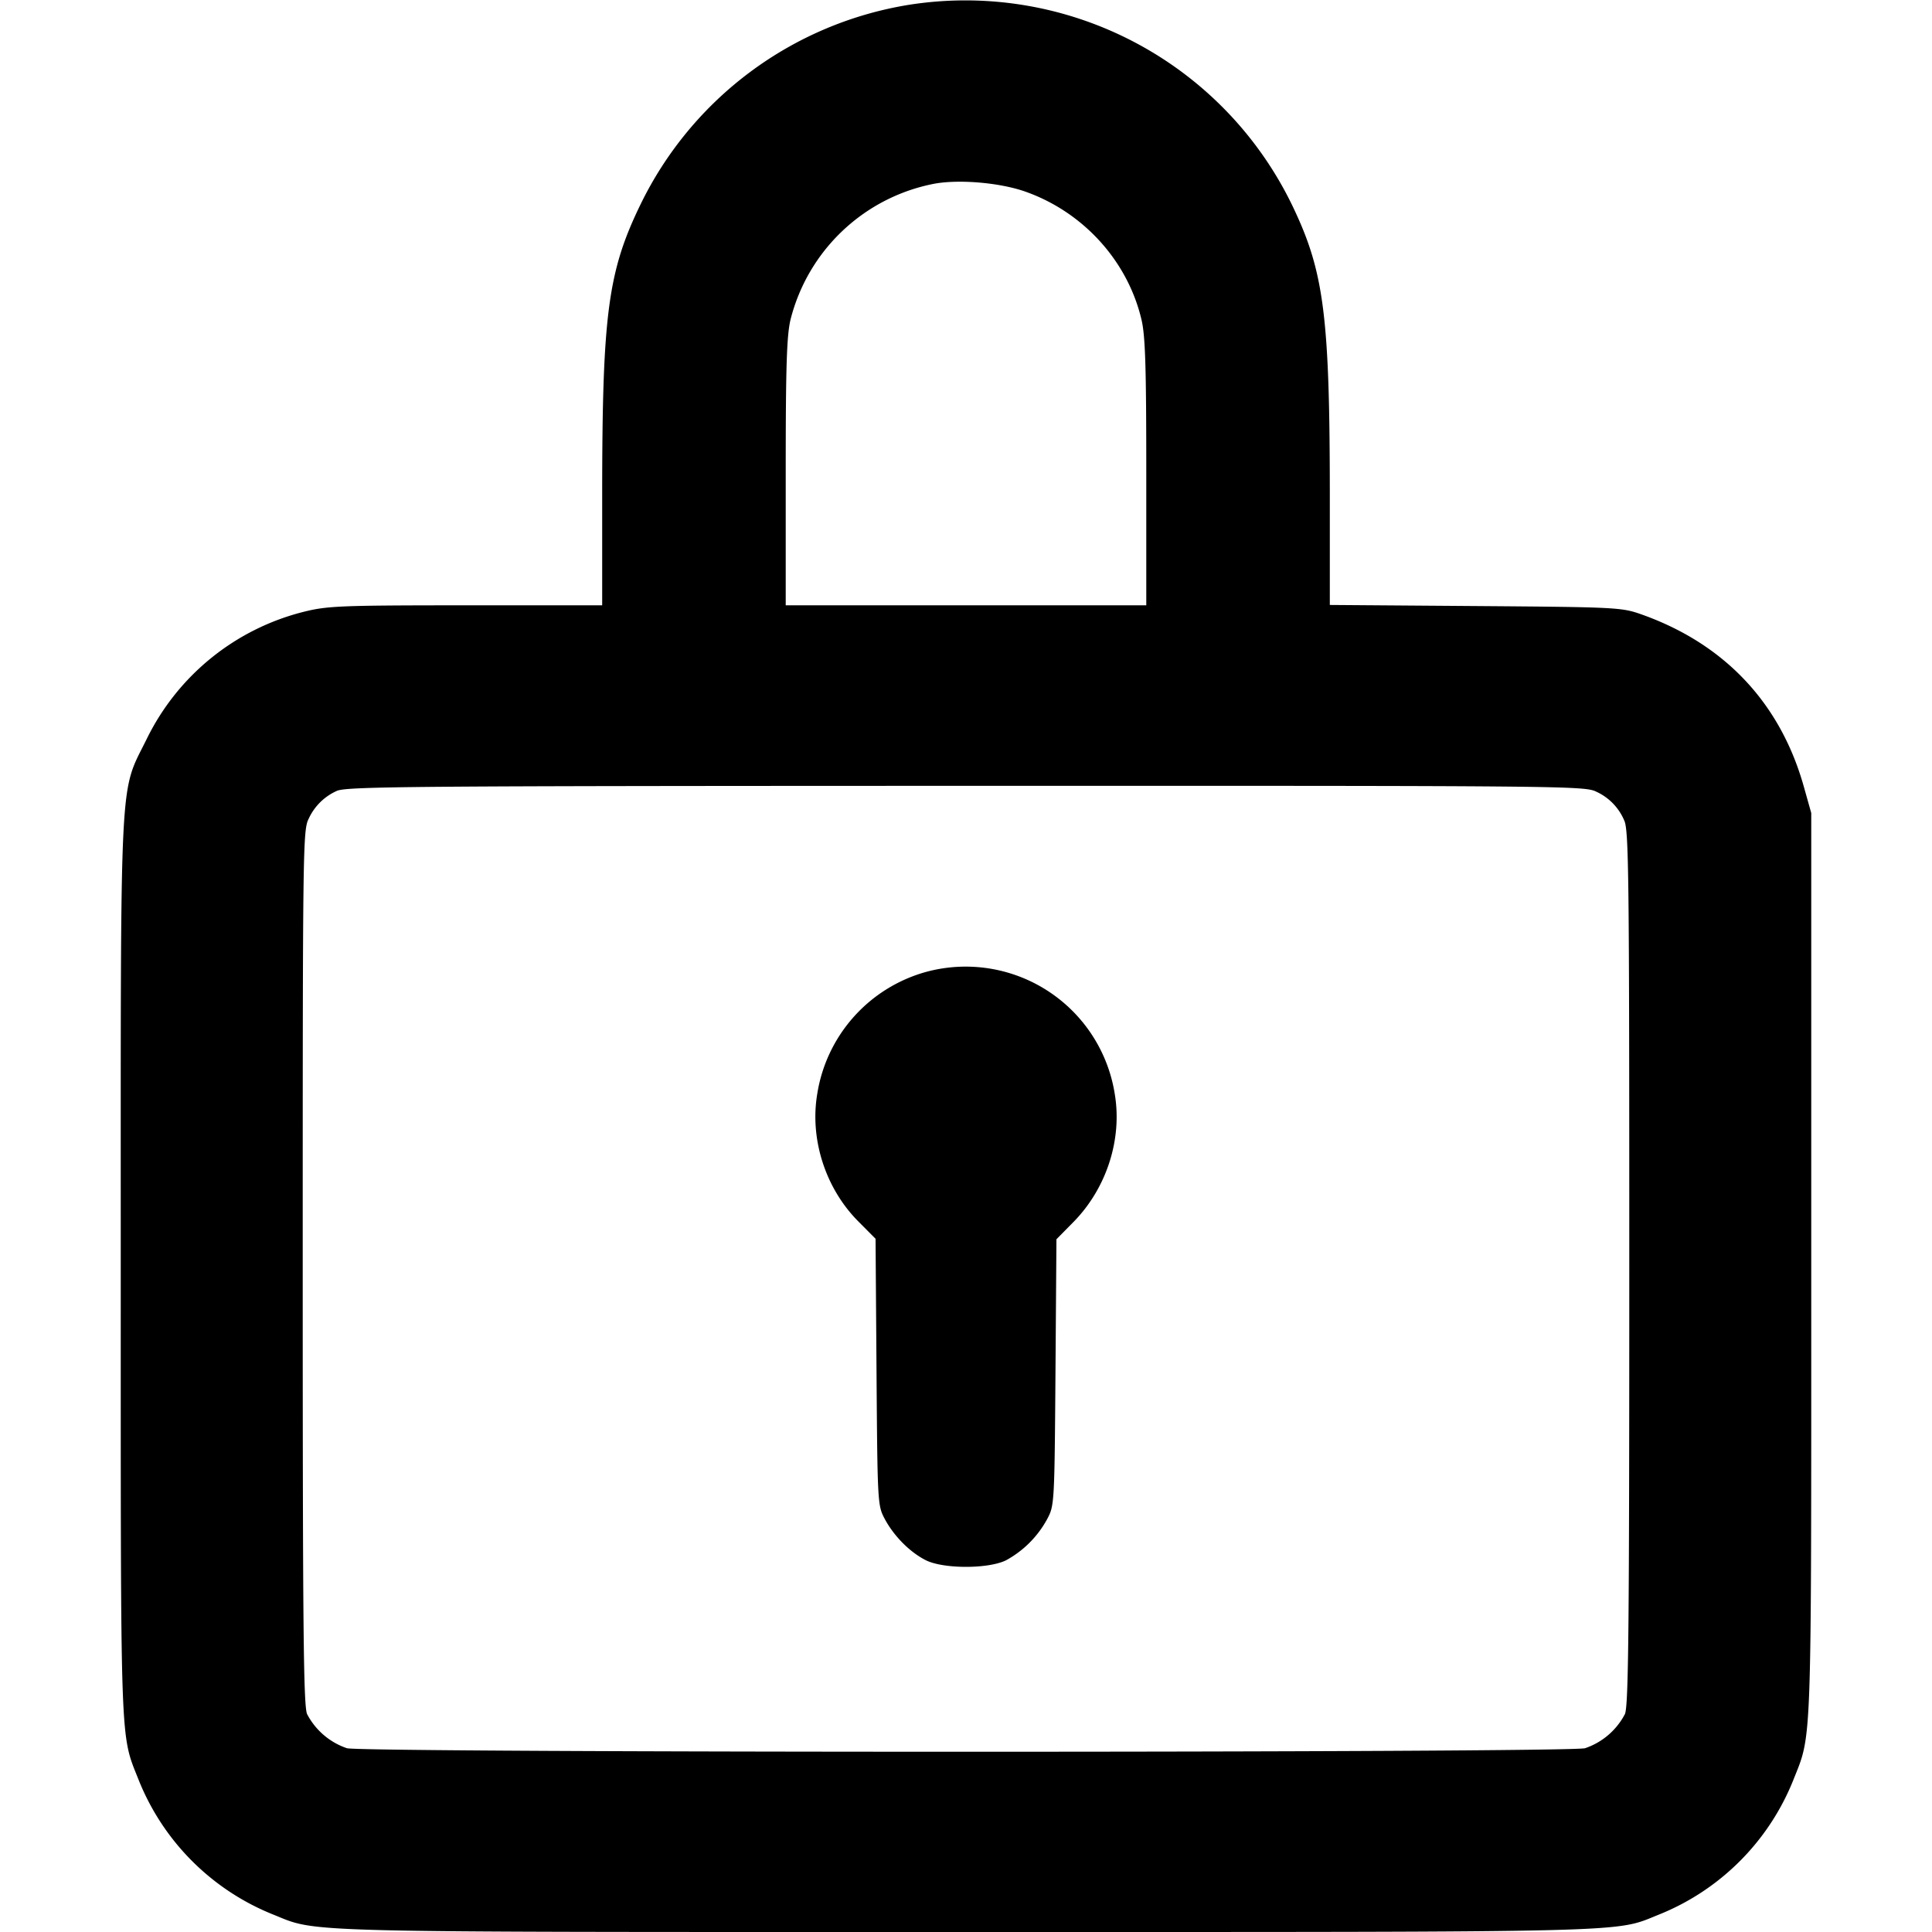 <svg xmlns="http://www.w3.org/2000/svg" viewBox="0 0 16 16" fill="currentColor">
  <path d="M7.52.041A3.005 3.005 0 0 0 5.306 1.69c-.271.556-.318.909-.319 2.383v.94H3.858c-1.038 0-1.147.005-1.34.053A1.985 1.985 0 0 0 1.215 6.12C.986 6.586 1 6.299 1 10.507c0 4.039-.007 3.841.15 4.238a2 2 0 0 0 1.109 1.109c.381.153.107.146 5.738.146 5.601 0 5.369.006 5.736-.142a2.002 2.002 0 0 0 1.117-1.113c.157-.397.15-.197.15-4.265V6.733l-.06-.213c-.193-.693-.654-1.185-1.341-1.43-.169-.06-.198-.062-1.379-.071l-1.207-.009v-.938c-.001-1.43-.049-1.81-.289-2.324A3.007 3.007 0 0 0 7.52.041m.966 1.544c.482.168.852.574.967 1.061.032.133.04.391.04 1.267v1.1H6.507v-1.1c0-.876.008-1.134.04-1.267A1.526 1.526 0 0 1 7.74 1.521c.207-.037.538-.008.746.064m4.735 4.972a.457.457 0 0 1 .229.235c.039.077.043.42.043 3.701 0 2.976-.006 3.631-.036 3.702a.583.583 0 0 1-.33.283c-.14.039-10.114.039-10.254 0a.583.583 0 0 1-.33-.283c-.03-.071-.036-.726-.036-3.702 0-3.495.001-3.618.05-3.714a.464.464 0 0 1 .23-.228c.072-.038.58-.042 5.207-.043 4.981-.001 5.131 0 5.227.049M7.662 8.051a1.25 1.25 0 0 0-.894 1.009c-.063.376.069.784.342 1.057l.141.142.008 1.104c.008 1.087.009 1.105.068 1.216.077.144.21.277.342.343.147.072.515.072.662 0a.849.849 0 0 0 .342-.343c.059-.111.06-.129.068-1.214l.008-1.102.141-.143c.274-.279.405-.684.342-1.06a1.25 1.25 0 0 0-1.57-1.009"/>
</svg>
